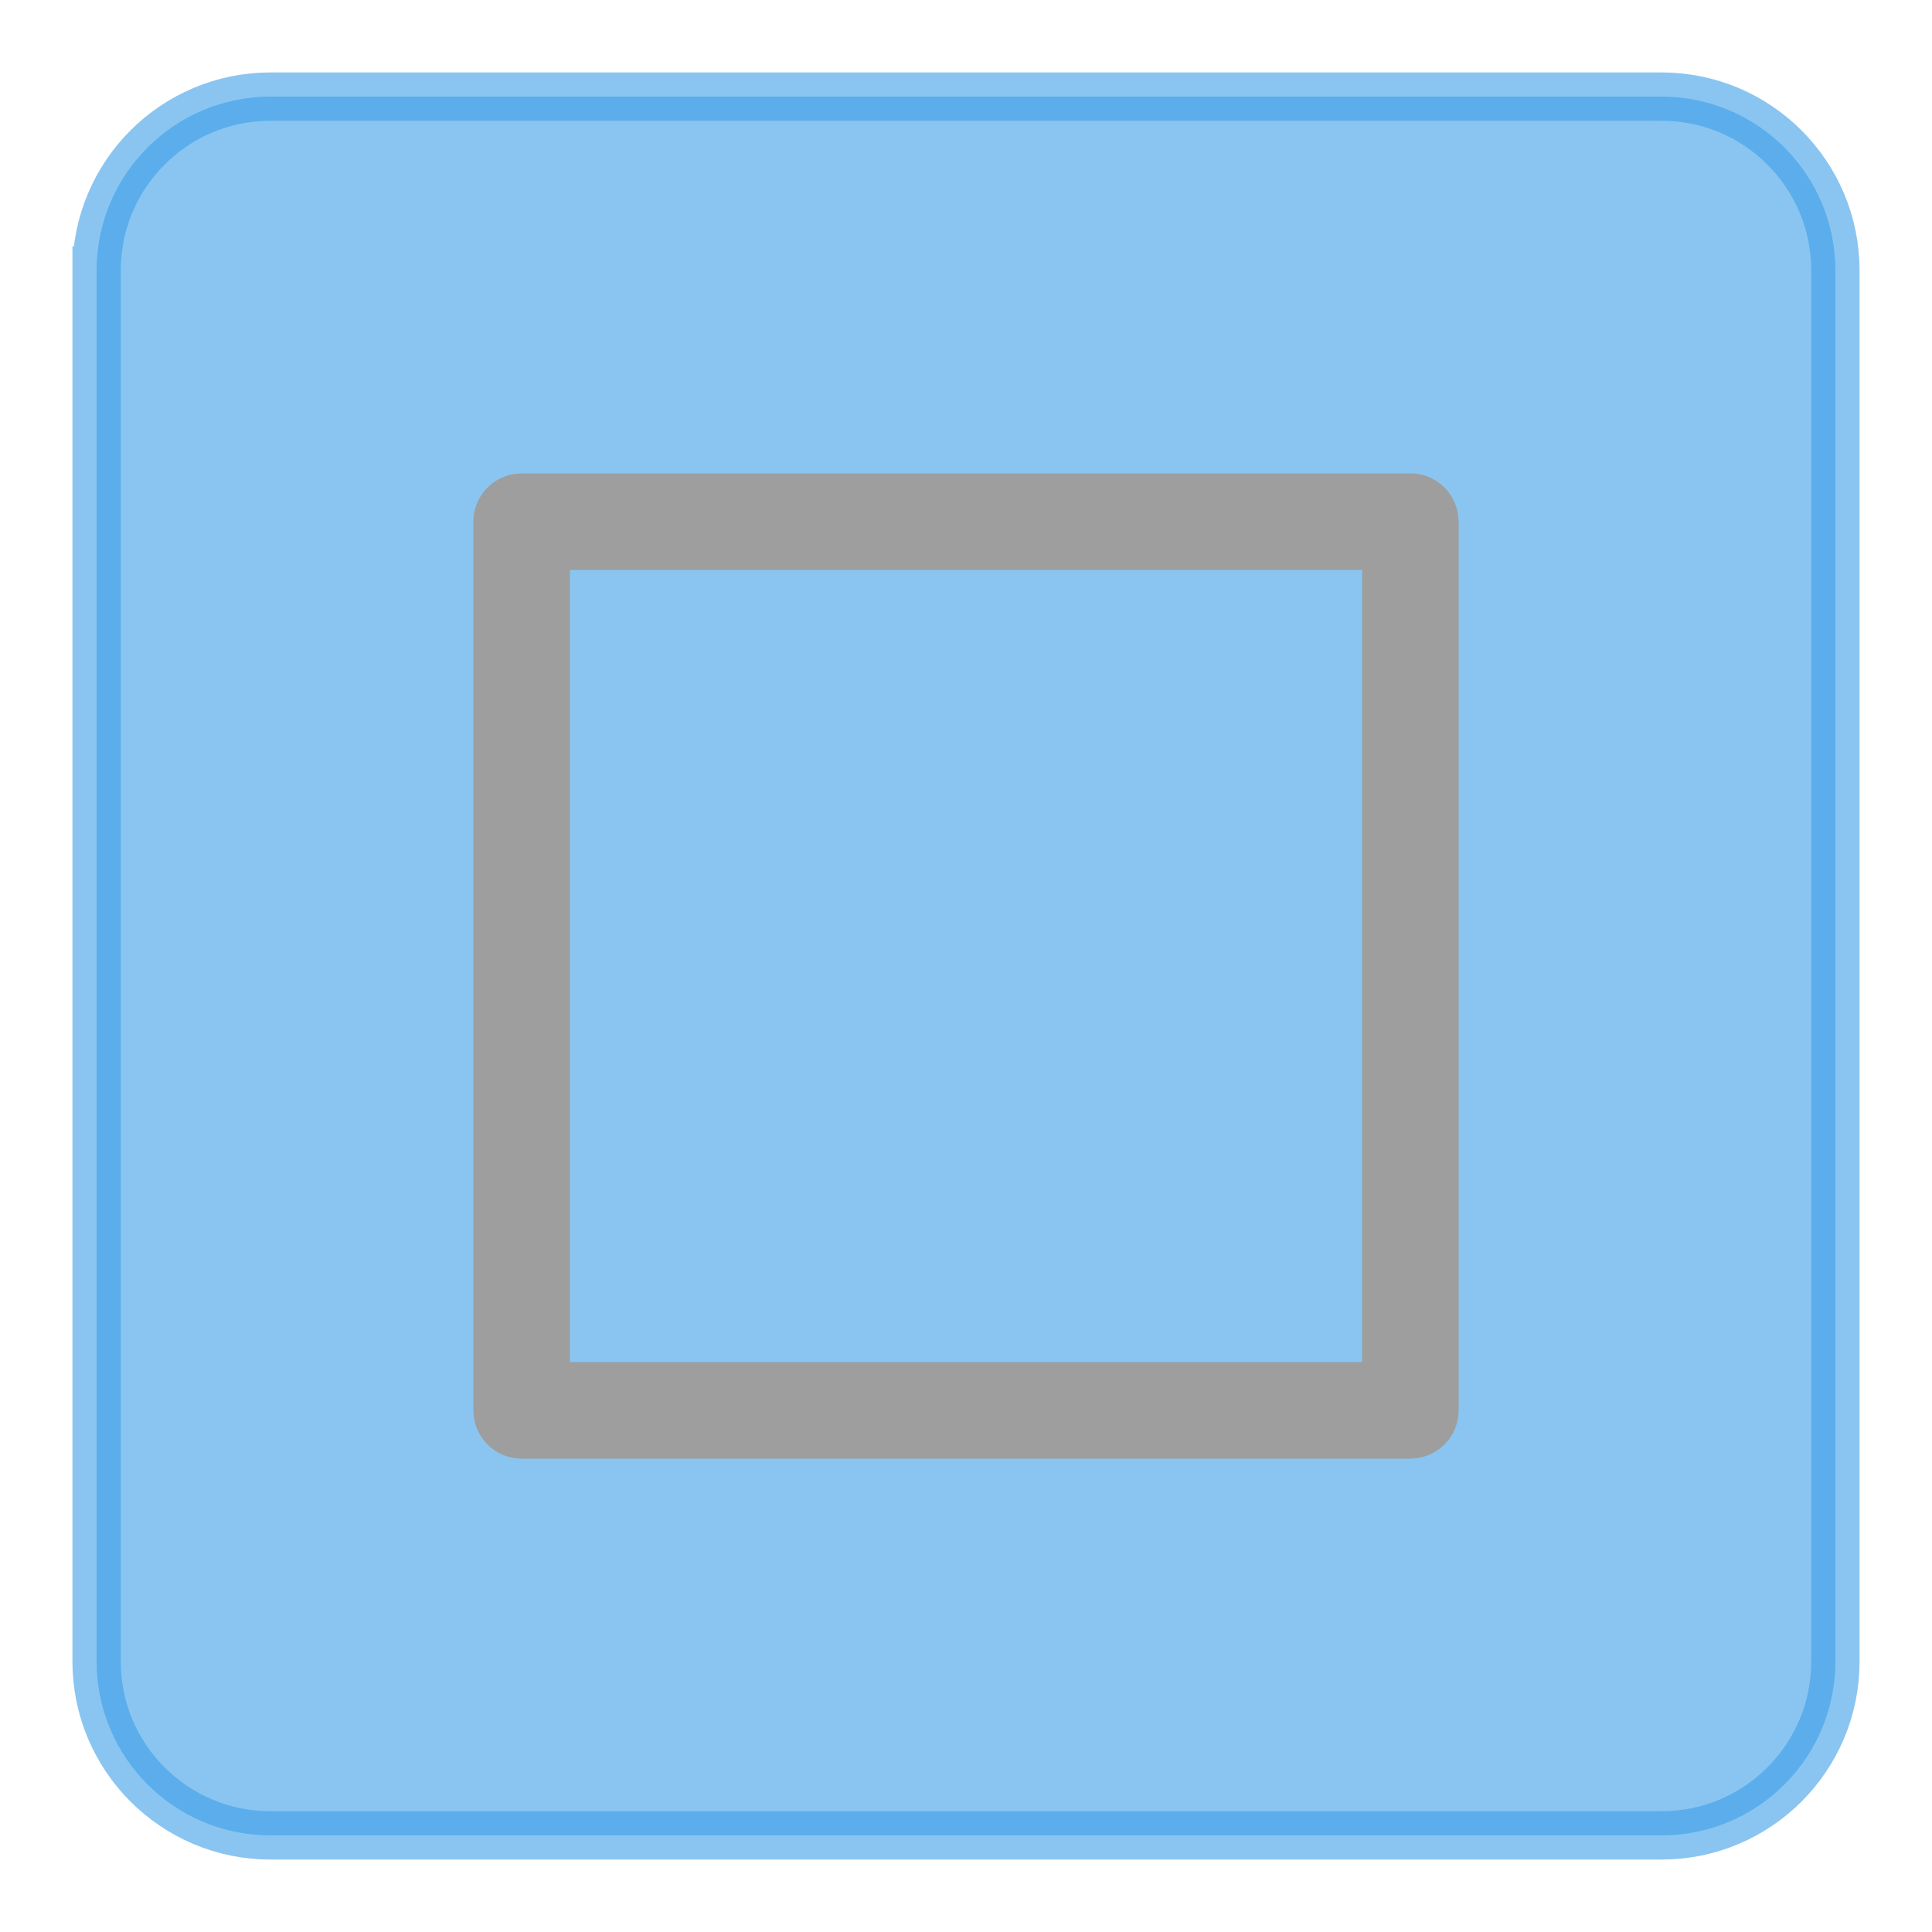 <?xml version="1.0" encoding="UTF-8" standalone="no"?>
<svg viewBox="0 0 50 50"
 xmlns="http://www.w3.org/2000/svg" xmlns:xlink="http://www.w3.org/1999/xlink"  version="1.2" baseProfile="tiny">
<title>Qt SVG Document</title>
<desc>Generated with Qt</desc>
<defs>
</defs>
<g fill="none" stroke="black" stroke-width="1" fill-rule="evenodd" stroke-linecap="square" stroke-linejoin="bevel" >

<g fill="none" stroke="#000000" stroke-opacity="1" stroke-width="1" stroke-linecap="square" stroke-linejoin="bevel" transform="matrix(1,0,0,1,0,0)"
font-family="Noto Sans Medium" font-size="14" font-weight="570" font-style="normal" 
>
</g>

<g fill="#3c9ee8" fill-opacity="0.6" stroke="#3c9ee8" stroke-opacity="0.6" stroke-width="1.251" stroke-linecap="square" stroke-linejoin="bevel" transform="matrix(1,0,0,1,2.5,2.5)"
font-family="Noto Sans Medium" font-size="14" font-weight="570" font-style="normal" 
>
<path vector-effect="non-scaling-stroke" fill-rule="evenodd" d="M0,4.5 C0,2.015 2.015,0 4.5,0 L40.5,0 C42.985,0 45,2.015 45,4.5 L45,40.5 C45,42.985 42.985,45 40.5,45 L4.5,45 C2.015,45 0,42.985 0,40.5 L0,4.5"/>
</g>

<g fill="none" stroke="#000000" stroke-opacity="1" stroke-width="1" stroke-linecap="square" stroke-linejoin="bevel" transform="matrix(1,0,0,1,0,0)"
font-family="Noto Sans Medium" font-size="14" font-weight="570" font-style="normal" 
>
</g>

<g fill="none" stroke="#9e9e9e" stroke-opacity="1" stroke-width="1.001" stroke-linecap="square" stroke-linejoin="bevel" transform="matrix(2.5,0,0,2.5,2.5,2.5)"
font-family="Noto Sans Medium" font-size="14" font-weight="570" font-style="normal" 
>
</g>

<g fill="none" stroke="#9e9e9e" stroke-opacity="1" stroke-width="1" stroke-linecap="round" stroke-linejoin="miter" stroke-miterlimit="2" transform="matrix(2.5,0,0,2.5,2.5,2.5)"
font-family="Noto Sans Medium" font-size="14" font-weight="570" font-style="normal" 
>
<path vector-effect="none" fill-rule="evenodd" d="M4.4,4.401 C4.4,4.401 4.401,4.4 4.401,4.4 L13.599,4.4 C13.6,4.4 13.6,4.401 13.6,4.401 L13.6,13.599 C13.6,13.6 13.6,13.6 13.599,13.6 L4.401,13.6 C4.401,13.6 4.4,13.6 4.4,13.599 L4.4,4.401"/>
</g>

<g fill="none" stroke="#9e9e9e" stroke-opacity="1" stroke-width="1.001" stroke-linecap="square" stroke-linejoin="bevel" transform="matrix(2.5,0,0,2.5,2.5,2.5)"
font-family="Noto Sans Medium" font-size="14" font-weight="570" font-style="normal" 
>
</g>

<g fill="none" stroke="#000000" stroke-opacity="1" stroke-width="1" stroke-linecap="square" stroke-linejoin="bevel" transform="matrix(1,0,0,1,0,0)"
font-family="Noto Sans Medium" font-size="14" font-weight="570" font-style="normal" 
>
</g>
</g>
</svg>

